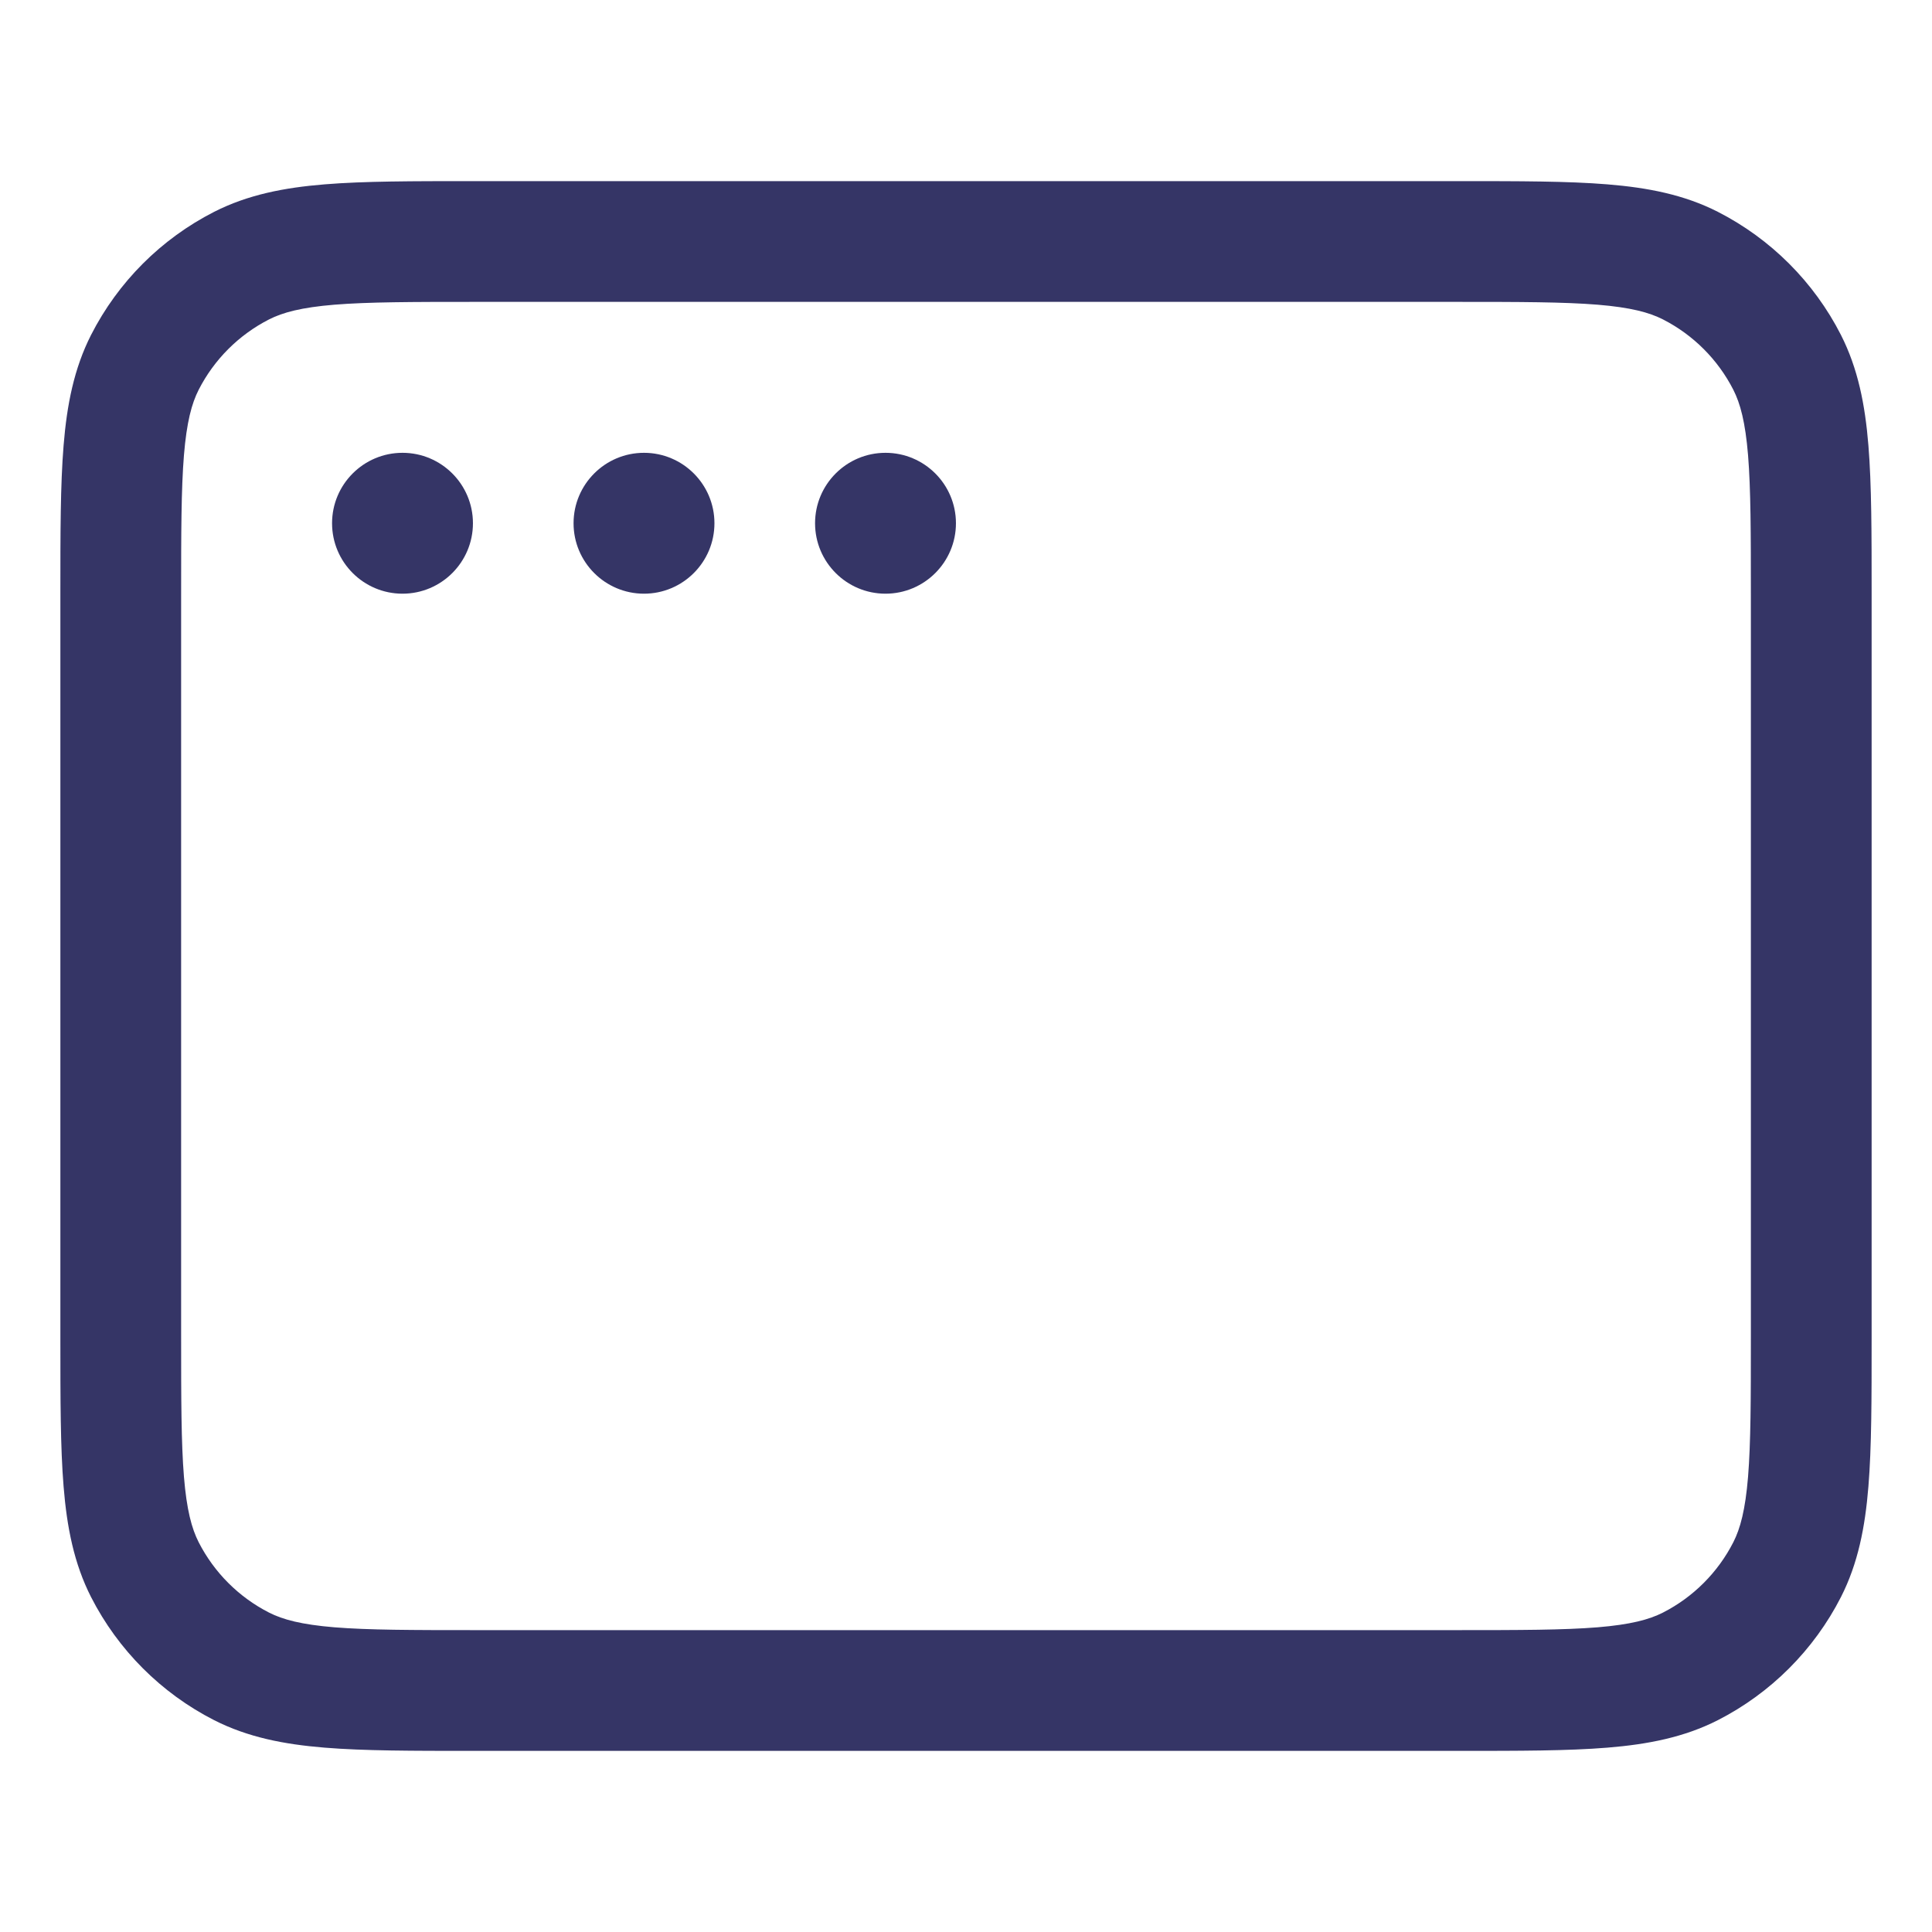 <svg width="24" height="24" viewBox="0 0 24 24" fill="none" xmlns="http://www.w3.org/2000/svg">
<path d="M5 5.625C4.517 5.625 4.125 6.017 4.125 6.5C4.125 6.983 4.517 7.375 5 7.375C5.483 7.375 5.875 6.983 5.875 6.5C5.875 6.017 5.483 5.625 5 5.625Z" fill="#353566"/>
<path d="M7.125 6.5C7.125 6.017 7.517 5.625 8 5.625C8.483 5.625 8.875 6.017 8.875 6.5C8.875 6.983 8.483 7.375 8 7.375C7.517 7.375 7.125 6.983 7.125 6.5Z" fill="#353566"/>
<path d="M11 5.625C10.517 5.625 10.125 6.017 10.125 6.5C10.125 6.983 10.517 7.375 11 7.375C11.483 7.375 11.875 6.983 11.875 6.5C11.875 6.017 11.483 5.625 11 5.625Z" fill="#353566"/>
<path fill-rule="evenodd" clip-rule="evenodd" d="M18.132 2.25H5.868C5.125 2.25 4.522 2.25 4.033 2.29C3.528 2.331 3.079 2.419 2.661 2.631C2.002 2.967 1.467 3.502 1.131 4.161C0.919 4.579 0.831 5.028 0.79 5.533C0.75 6.022 0.75 6.625 0.75 7.368V16.632C0.75 17.375 0.75 17.978 0.79 18.467C0.831 18.972 0.919 19.422 1.131 19.839C1.467 20.497 2.002 21.033 2.661 21.369C3.079 21.581 3.528 21.669 4.033 21.71C4.522 21.75 5.125 21.75 5.868 21.75H18.132C18.875 21.75 19.478 21.75 19.967 21.71C20.472 21.669 20.922 21.581 21.339 21.369C21.997 21.033 22.533 20.497 22.869 19.839C23.081 19.422 23.169 18.972 23.21 18.467C23.25 17.978 23.25 17.375 23.25 16.632V7.368C23.25 6.625 23.25 6.022 23.21 5.533C23.169 5.028 23.081 4.579 22.869 4.161C22.533 3.502 21.997 2.967 21.339 2.631C20.922 2.419 20.472 2.331 19.967 2.29C19.478 2.25 18.875 2.25 18.132 2.25ZM3.342 3.968C3.513 3.881 3.743 3.819 4.155 3.785C4.576 3.751 5.118 3.75 5.9 3.75H18.1C18.882 3.75 19.424 3.751 19.845 3.785C20.257 3.819 20.487 3.881 20.658 3.968C21.034 4.16 21.34 4.466 21.532 4.842C21.619 5.013 21.681 5.243 21.715 5.655C21.749 6.076 21.75 6.618 21.75 7.4V16.6C21.75 17.382 21.749 17.924 21.715 18.345C21.681 18.757 21.619 18.987 21.532 19.158C21.34 19.534 21.034 19.84 20.658 20.032C20.487 20.119 20.257 20.181 19.845 20.215C19.424 20.249 18.882 20.25 18.1 20.25H5.9C5.118 20.25 4.576 20.249 4.155 20.215C3.743 20.181 3.513 20.119 3.342 20.032C2.966 19.84 2.66 19.534 2.468 19.158C2.381 18.987 2.319 18.757 2.285 18.345C2.251 17.924 2.25 17.382 2.25 16.6V7.4C2.25 6.618 2.251 6.076 2.285 5.655C2.319 5.243 2.381 5.013 2.468 4.842C2.66 4.466 2.966 4.16 3.342 3.968Z" fill="#353566"/>
</svg>
